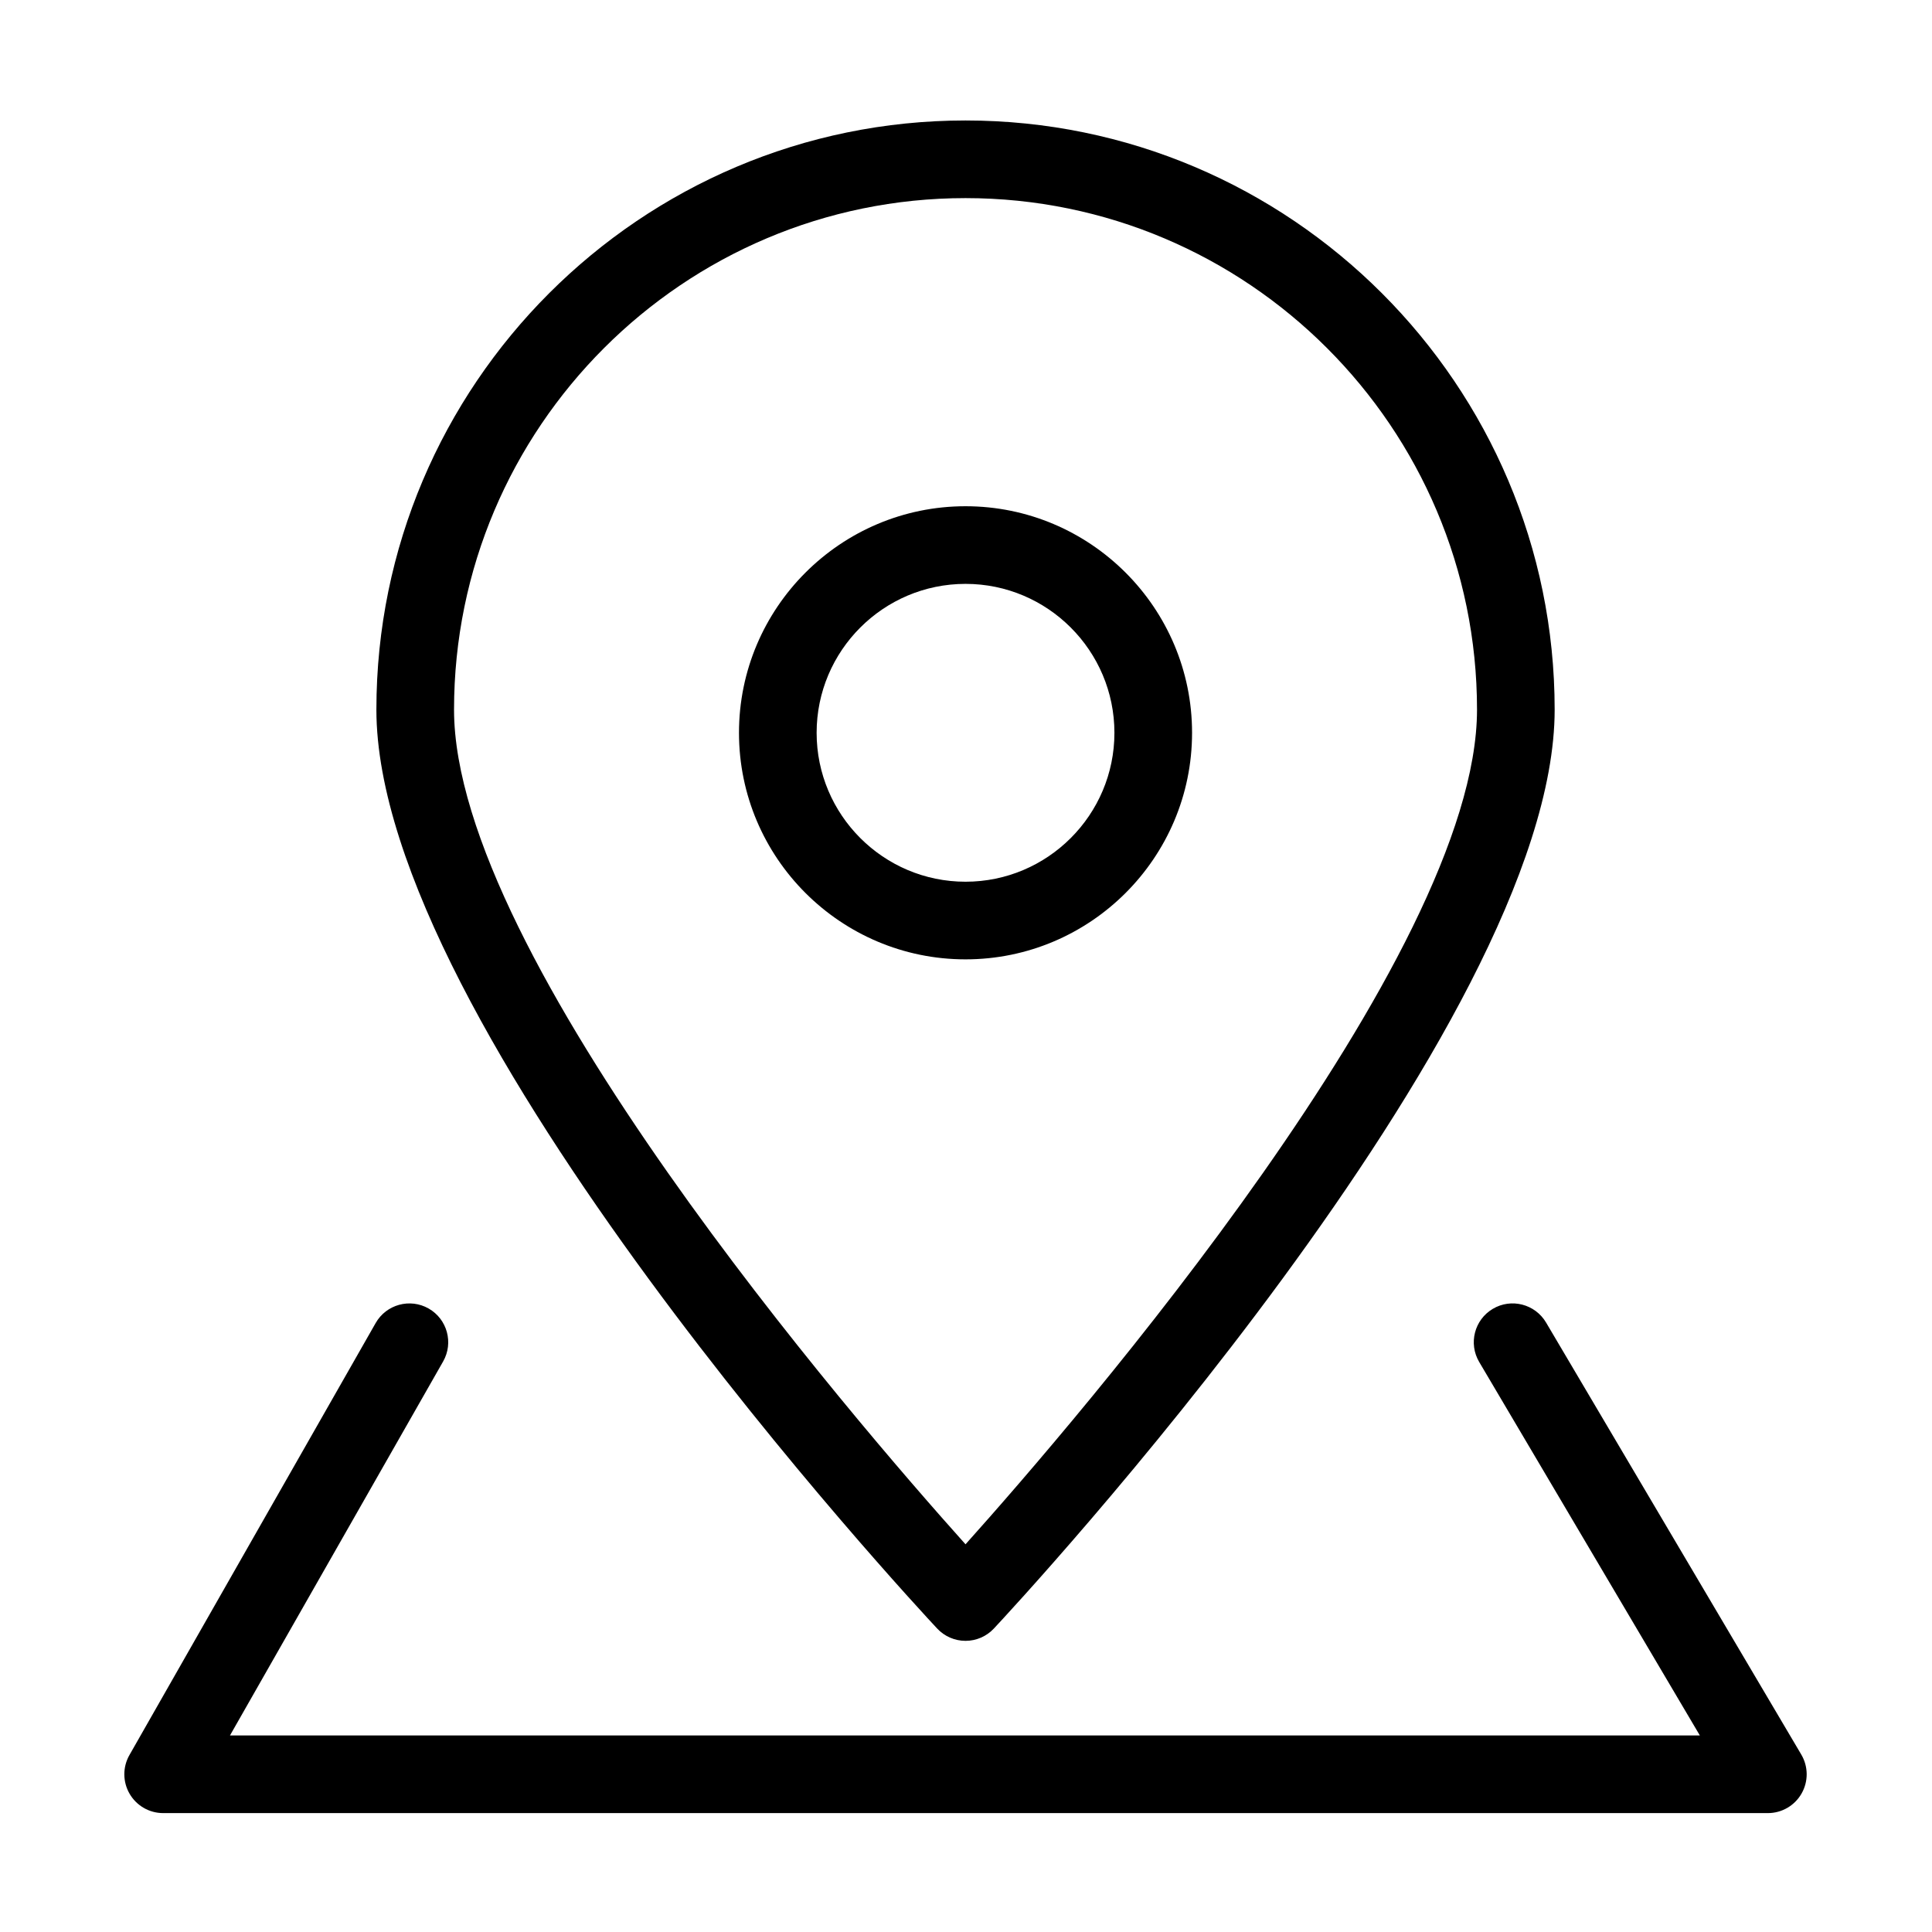 <?xml version="1.0" standalone="no"?><!DOCTYPE svg PUBLIC "-//W3C//DTD SVG 1.1//EN" "http://www.w3.org/Graphics/SVG/1.1/DTD/svg11.dtd"><svg t="1545725485930" class="icon" style="" viewBox="0 0 1024 1024" version="1.1" xmlns="http://www.w3.org/2000/svg" p-id="9531" xmlns:xlink="http://www.w3.org/1999/xlink" width="128" height="128"><defs><style type="text/css"></style></defs><path d="M511.744 869.681c-5.698 0-11.14-2.363-15.026-6.527-12.138-12.974-297.224-319.764-297.224-487.031 0-172.186 140.07-312.272 312.249-312.272s312.257 140.087 312.257 312.272c0 167.268-285.091 474.058-297.226 487.03C522.882 867.32 517.441 869.681 511.744 869.681zM511.744 105.002c-149.48 0-271.096 121.618-271.096 271.12 0 130.844 212.12 376.601 271.096 442.392 58.975-65.807 271.106-311.626 271.106-442.392C782.849 226.618 661.225 105.002 511.744 105.002zM936.999 960.981l-850.521 0c-7.331 0-14.107-3.904-17.785-10.238-3.689-6.335-3.725-14.162-0.09-20.528l130.513-228.989c5.634-9.871 18.206-13.296 28.065-7.685 9.873 5.624 13.312 18.193 7.683 28.064l-112.975 198.227 779.071 0-116.956-197.952c-5.784-9.79-2.537-22.391 7.235-28.179 9.741-5.786 22.393-2.539 28.195 7.248l135.28 228.993c3.762 6.364 3.823 14.24 0.158 20.656C951.21 957.025 944.393 960.981 936.999 960.981zM511.744 508.479c-66.201 0-120.067-53.863-120.067-120.073 0-66.228 53.866-120.09 120.067-120.09 66.209 0 120.074 53.865 120.074 120.09C631.816 454.616 577.954 508.479 511.744 508.479zM511.744 309.465c-43.512 0-78.915 35.407-78.915 78.941 0 43.511 35.403 78.924 78.915 78.924 43.518 0 78.922-35.413 78.922-78.924C590.666 344.873 555.263 309.465 511.744 309.465z" p-id="9532"></path></svg>